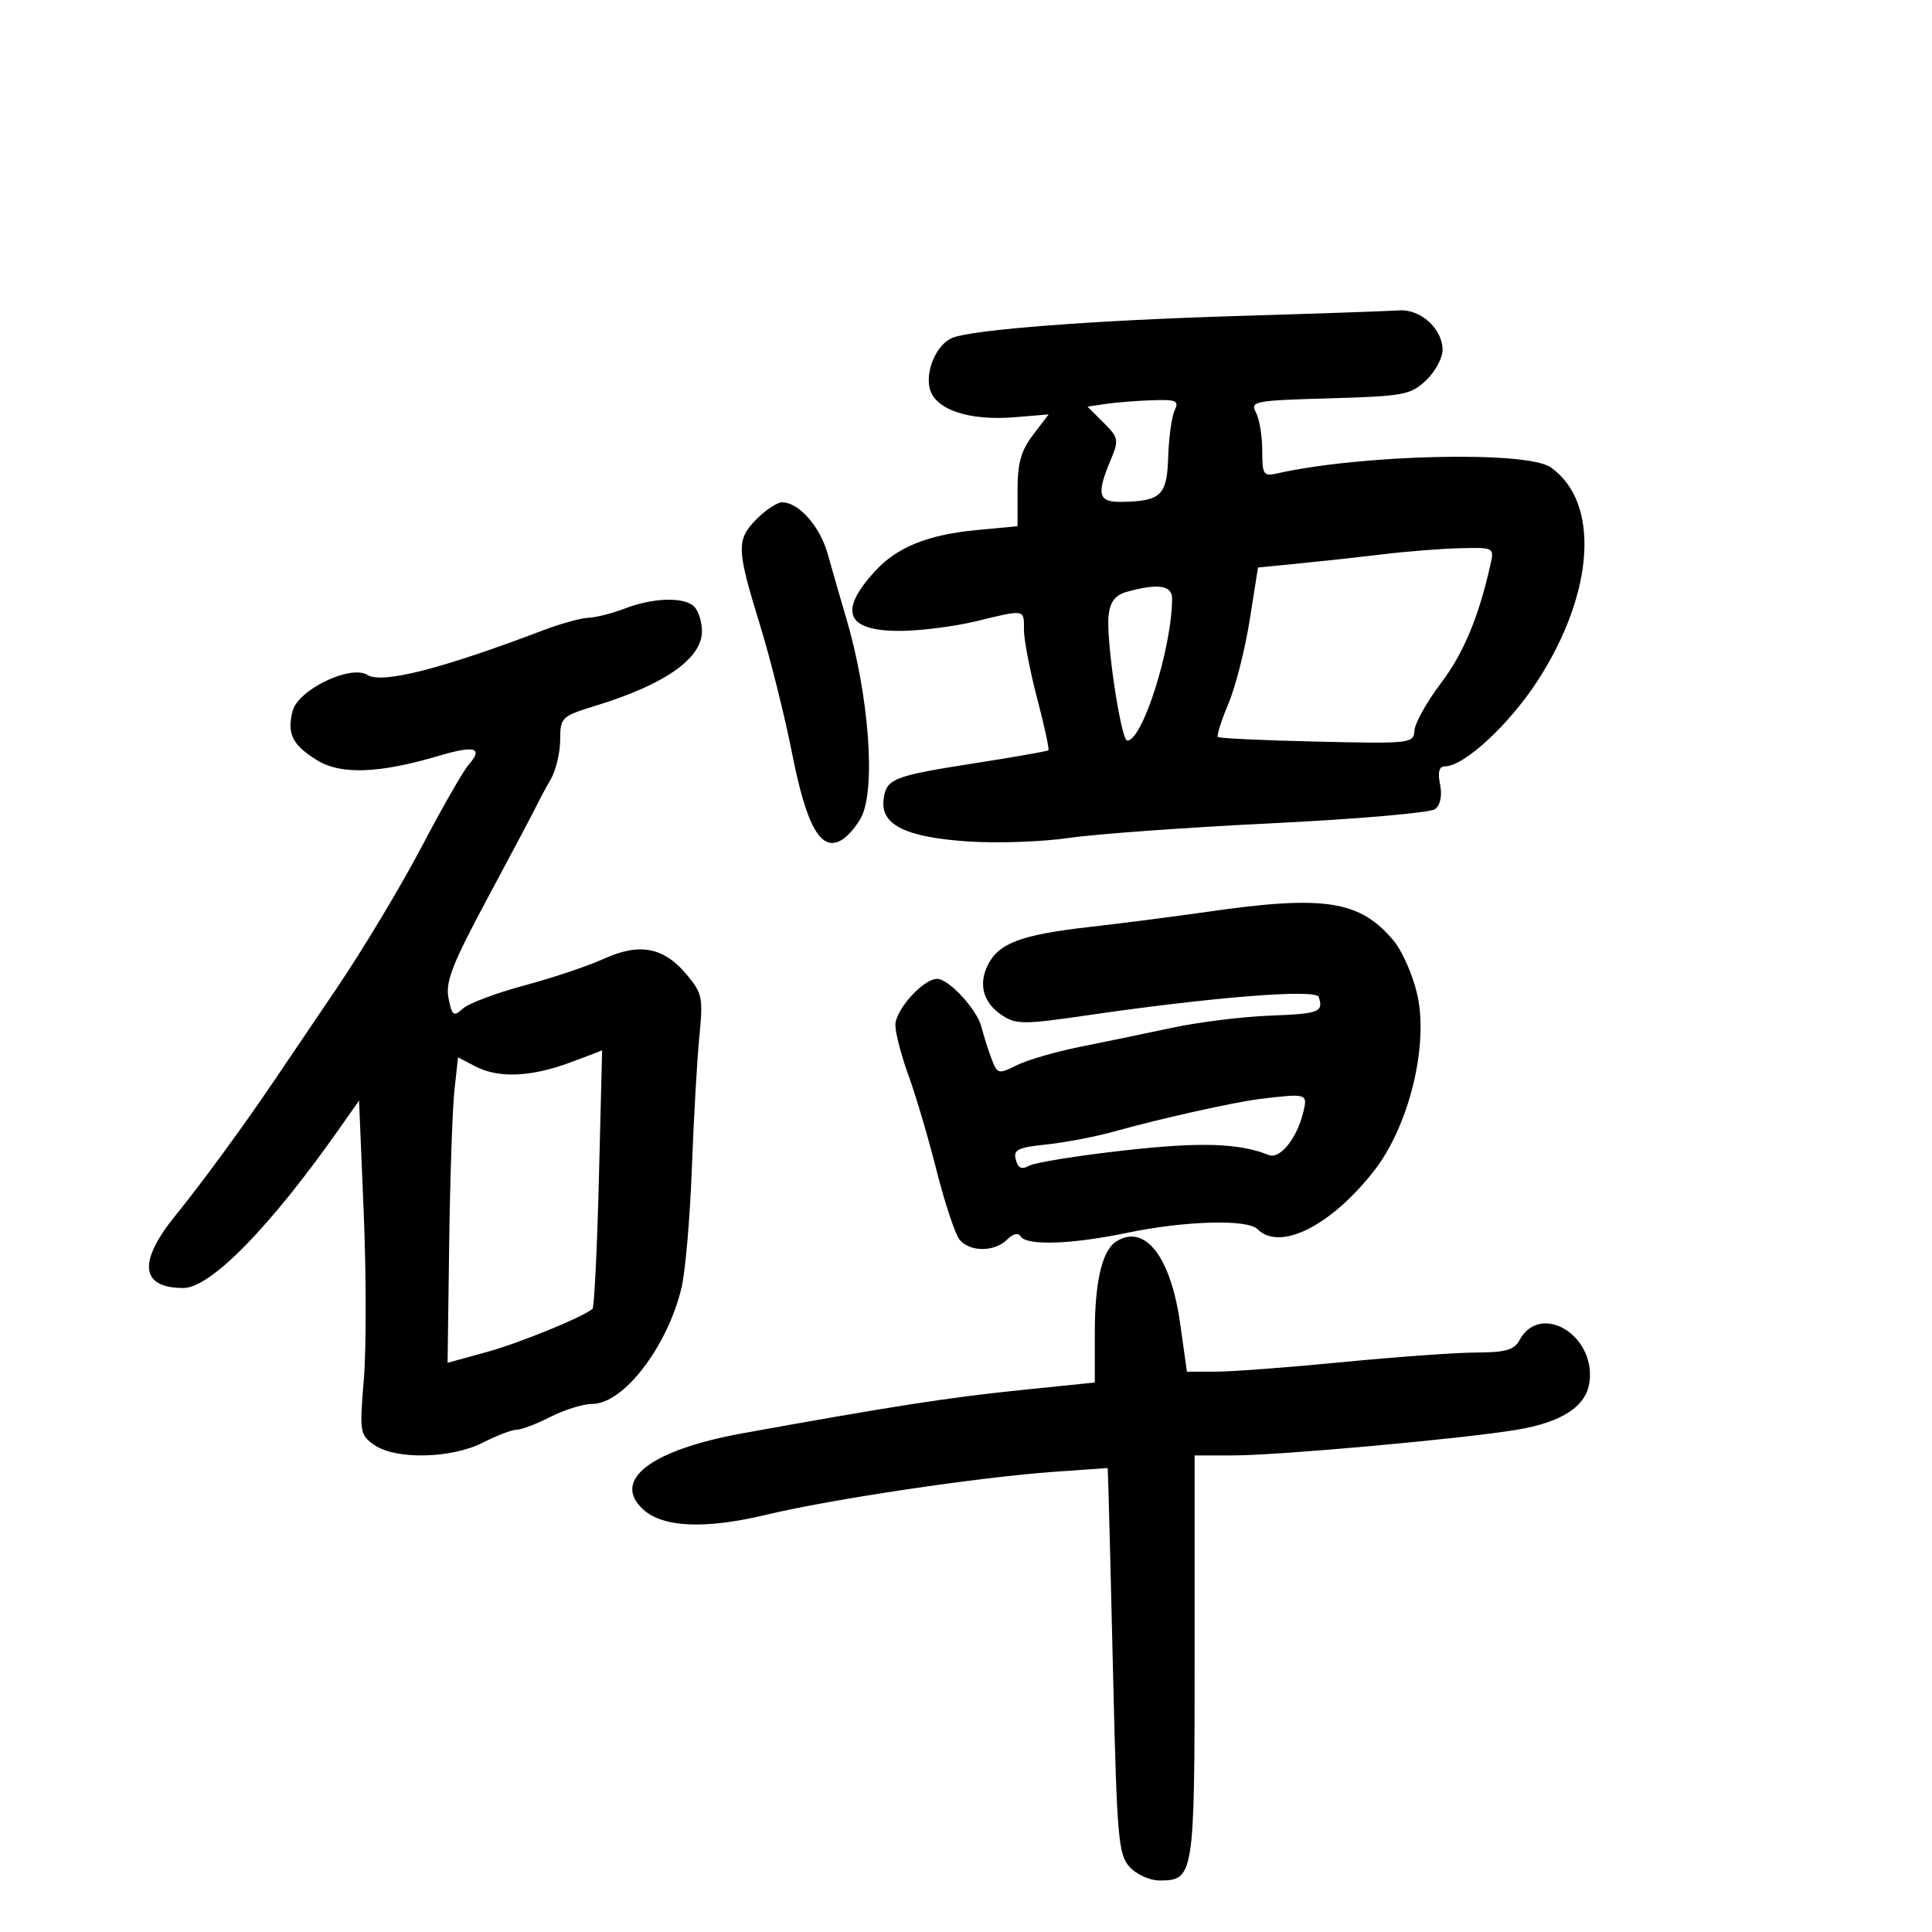 <svg xmlns="http://www.w3.org/2000/svg" width="300" height="300" viewBox="0 0 300 300" version="1.1">
	<path d="M 192 49.072 C 169.843 49.738, 151.045 51.180, 147.891 52.455 C 145.484 53.429, 143.661 57.514, 144.372 60.345 C 145.188 63.597, 150.455 65.376, 157.530 64.789 L 162.836 64.349 160.418 67.519 C 158.537 69.985, 158 71.912, 158 76.200 L 158 81.711 151.750 82.298 C 144.108 83.016, 139.326 84.937, 135.897 88.668 C 130.093 94.981, 131.391 98.018, 139.872 97.964 C 142.968 97.945, 148.200 97.277, 151.500 96.480 C 159.284 94.601, 159 94.550, 159 97.812 C 159 99.358, 159.920 104.138, 161.046 108.433 C 162.171 112.728, 162.958 116.362, 162.796 116.508 C 162.633 116.655, 157.550 117.547, 151.500 118.491 C 138.584 120.508, 137.597 120.902, 137.198 124.202 C 136.730 128.074, 140.647 130.006, 150.294 130.661 C 154.807 130.967, 161.875 130.721, 166 130.113 C 170.125 129.506, 184.300 128.482, 197.500 127.839 C 210.700 127.196, 222.101 126.206, 222.836 125.641 C 223.669 125, 223.961 123.554, 223.611 121.806 C 223.222 119.861, 223.456 119, 224.375 119 C 227.329 119, 234.364 112.499, 238.756 105.711 C 247.631 91.993, 248.490 77.958, 240.783 72.561 C 237.096 69.978, 211.331 70.564, 198.250 73.528 C 196.201 73.993, 196 73.674, 196 69.953 C 196 67.707, 195.559 65.044, 195.020 64.037 C 194.098 62.314, 194.782 62.183, 206.440 61.852 C 217.938 61.526, 219.028 61.324, 221.420 59.076 C 222.839 57.742, 224 55.605, 224 54.326 C 224 51.064, 220.579 47.958, 217.250 48.198 C 215.738 48.306, 204.375 48.700, 192 49.072 M 171.686 62.722 L 168.872 63.145 171.360 65.633 C 173.717 67.989, 173.773 68.300, 172.424 71.528 C 170.203 76.843, 170.536 78.010, 174.250 77.930 C 180.321 77.798, 181.211 76.929, 181.398 70.947 C 181.492 67.951, 181.939 64.713, 182.391 63.750 C 183.113 62.215, 182.678 62.018, 178.857 62.150 C 176.461 62.232, 173.234 62.490, 171.686 62.722 M 117.545 80.545 C 114.316 83.775, 114.352 85.178, 117.965 96.889 C 119.597 102.175, 121.861 111.225, 122.998 117 C 125.259 128.487, 127.532 132.406, 130.764 130.388 C 131.719 129.792, 133.056 128.223, 133.735 126.902 C 136.026 122.447, 134.928 107.889, 131.404 96 C 130.507 92.975, 129.222 88.516, 128.549 86.091 C 127.341 81.740, 124.052 78, 121.435 78 C 120.696 78, 118.945 79.145, 117.545 80.545 M 215 86.039 C 211.425 86.471, 205.539 87.117, 201.920 87.474 L 195.340 88.123 194.048 96.311 C 193.337 100.815, 191.849 106.651, 190.741 109.280 C 189.634 111.910, 188.901 114.231, 189.114 114.438 C 189.326 114.646, 196.252 114.969, 204.505 115.158 C 219.102 115.491, 219.514 115.444, 219.638 113.424 C 219.709 112.283, 221.543 109.002, 223.713 106.134 C 227.251 101.461, 229.583 95.896, 231.418 87.750 C 232.036 85.009, 232.022 85, 226.769 85.126 C 223.871 85.196, 218.575 85.607, 215 86.039 M 175 91.889 C 173.182 92.391, 172.403 93.387, 172.144 95.540 C 171.702 99.211, 174.057 115, 175.046 115 C 177.430 115, 182 100.485, 182 92.912 C 182 90.882, 179.809 90.562, 175 91.889 M 97 94.500 C 95.075 95.241, 92.548 95.882, 91.383 95.924 C 90.219 95.966, 87.069 96.835, 84.383 97.856 C 68.516 103.885, 59.329 106.222, 57.060 104.806 C 54.428 103.161, 46.262 107.106, 45.429 110.425 C 44.543 113.959, 45.381 115.644, 49.216 118.039 C 52.893 120.334, 58.878 120.116, 68.204 117.347 C 73.751 115.700, 75.093 116.110, 72.777 118.744 C 71.928 119.710, 68.639 125.450, 65.467 131.500 C 62.295 137.550, 56.349 147.450, 52.254 153.500 C 48.159 159.550, 43.743 166.075, 42.441 168 C 37.620 175.127, 31.380 183.643, 27.250 188.734 C 21.365 195.987, 21.802 200, 28.479 200 C 32.684 200, 41.911 190.580, 52.626 175.347 L 55.753 170.903 56.478 188.310 C 56.877 197.883, 56.884 209.546, 56.494 214.226 C 55.814 222.393, 55.880 222.802, 58.115 224.368 C 61.429 226.689, 70.100 226.500, 75 224 C 77.156 222.900, 79.518 222, 80.249 222 C 80.979 222, 83.342 221.100, 85.500 220 C 87.658 218.900, 90.570 218, 91.972 218 C 96.808 218, 103.608 209.159, 105.818 200 C 106.415 197.525, 107.139 189.200, 107.426 181.500 C 107.714 173.800, 108.239 164.561, 108.594 160.969 C 109.194 154.893, 109.054 154.218, 106.592 151.292 C 103.034 147.063, 99.288 146.363, 93.740 148.891 C 91.309 149.998, 85.760 151.858, 81.410 153.024 C 77.059 154.190, 72.772 155.802, 71.882 156.607 C 70.431 157.920, 70.201 157.754, 69.648 154.990 C 69.140 152.449, 70.226 149.685, 75.849 139.205 C 79.598 132.217, 82.984 125.825, 83.372 125 C 83.761 124.175, 84.729 122.375, 85.524 121 C 86.320 119.625, 86.977 116.874, 86.985 114.887 C 87 111.364, 87.143 111.230, 92.750 109.501 C 103.283 106.255, 109 102.217, 109 98.026 C 109 96.582, 108.460 94.860, 107.800 94.200 C 106.254 92.654, 101.447 92.787, 97 94.500 M 187.500 141.582 C 182.550 142.296, 174.281 143.359, 169.125 143.945 C 158.565 145.146, 155.082 146.450, 153.395 149.834 C 151.874 152.886, 152.694 155.753, 155.639 157.683 C 157.784 159.088, 159.035 159.087, 168.755 157.667 C 188.275 154.817, 204.347 153.540, 204.769 154.807 C 205.549 157.147, 204.843 157.419, 197.258 157.703 C 192.991 157.862, 186.125 158.713, 182 159.593 C 177.875 160.474, 171.429 161.809, 167.675 162.561 C 163.921 163.313, 159.513 164.595, 157.879 165.410 C 155.028 166.833, 154.872 166.793, 153.963 164.402 C 153.442 163.032, 152.743 160.823, 152.409 159.493 C 151.721 156.750, 147.347 152, 145.510 152 C 143.348 152, 138.999 156.836, 139.033 159.202 C 139.051 160.466, 139.970 163.975, 141.076 167 C 142.182 170.025, 144.142 176.669, 145.432 181.764 C 146.722 186.858, 148.333 191.696, 149.011 192.514 C 150.603 194.432, 154.436 194.421, 156.365 192.492 C 157.299 191.558, 158.109 191.368, 158.495 191.992 C 159.402 193.460, 166.414 193.225, 174.972 191.440 C 183.956 189.565, 193.686 189.286, 195.258 190.858 C 198.729 194.329, 206.593 190.417, 213.310 181.877 C 218.754 174.955, 221.858 162.413, 220.086 154.496 C 219.407 151.460, 217.739 147.654, 216.379 146.038 C 211.137 139.809, 205.663 138.965, 187.500 141.582 M 88.500 165 C 82.403 167.250, 77.385 167.450, 73.811 165.585 L 71.121 164.182 70.561 169.341 C 70.252 172.178, 69.888 182.850, 69.750 193.057 L 69.500 211.613 75.500 209.967 C 80.595 208.570, 90.335 204.603, 92 203.247 C 92.275 203.023, 92.725 193.875, 93 182.918 C 93.275 171.961, 93.500 163.032, 93.500 163.076 C 93.500 163.119, 91.250 163.985, 88.500 165 M 195.500 170.668 C 191.609 171.146, 179.958 173.749, 173.150 175.662 C 170.208 176.489, 165.427 177.410, 162.527 177.709 C 158.053 178.171, 157.326 178.529, 157.729 180.071 C 158.080 181.415, 158.635 181.656, 159.852 180.997 C 160.758 180.507, 167.358 179.448, 174.517 178.644 C 186.438 177.307, 192.346 177.491, 197 179.348 C 198.744 180.044, 201.353 176.833, 202.360 172.750 C 203.092 169.783, 202.980 169.749, 195.500 170.668 M 173.313 192.786 C 171.144 194.164, 170 199.041, 170 206.903 L 170 214.675 158.250 215.879 C 147.315 216.999, 138.261 218.407, 115.398 222.544 C 101.031 225.143, 94.878 229.864, 99.915 234.423 C 102.990 237.206, 109.594 237.471, 119.070 235.192 C 129.045 232.794, 152.128 229.354, 163.750 228.535 L 172 227.953 172.117 231.227 C 172.181 233.027, 172.518 246.491, 172.867 261.147 C 173.444 285.432, 173.669 287.981, 175.405 289.897 C 176.453 291.054, 178.535 292, 180.033 292 C 185.403 292, 185.500 291.386, 185.500 257.346 L 185.500 226 191.500 225.996 C 198.634 225.991, 226.997 223.427, 235.495 222.019 C 242.623 220.837, 246.377 218.344, 246.832 214.489 C 247.693 207.194, 239.116 202.178, 235.937 208.118 C 235.133 209.619, 233.774 210.004, 229.215 210.021 C 226.072 210.032, 216.750 210.701, 208.500 211.508 C 200.250 212.315, 191.431 212.981, 188.903 212.988 L 184.306 213 183.261 205.557 C 181.796 195.117, 177.771 189.950, 173.313 192.786" stroke="none" fill="black" fill-rule="evenodd"/>
</svg>
